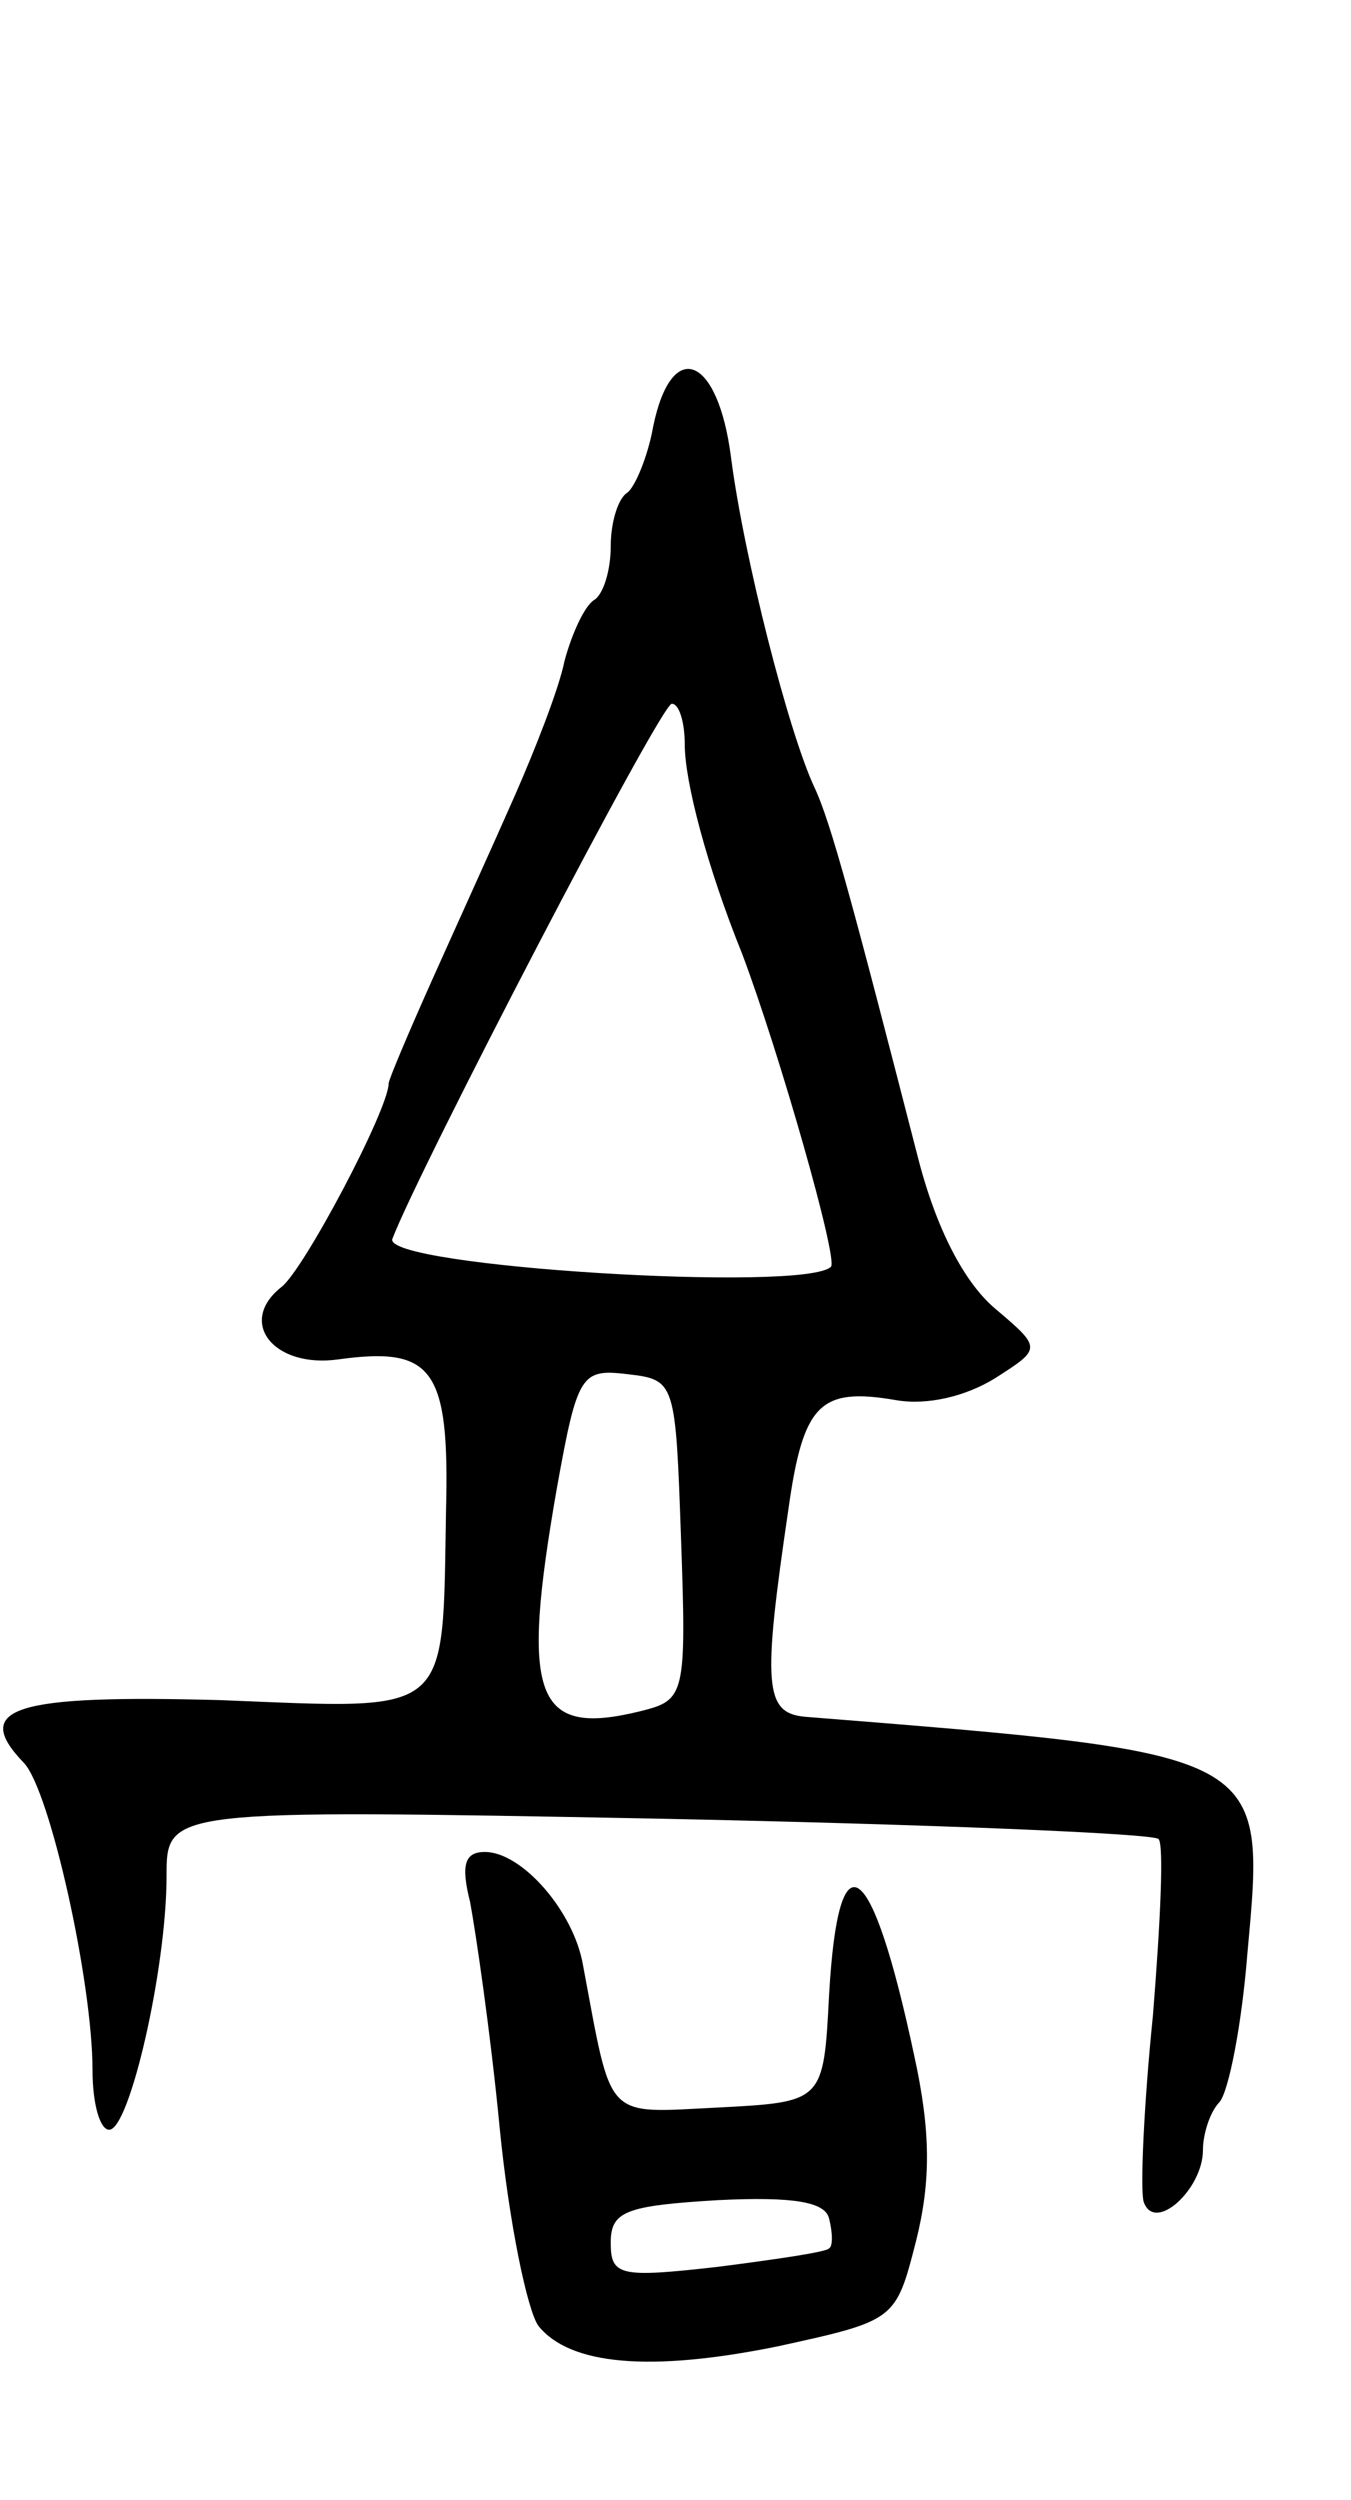 <svg version="1.0" xmlns="http://www.w3.org/2000/svg"
 width="73pt" height="135pt" viewBox="0 0 73 135"
 preserveAspectRatio="xMidYMid meet">
<g transform="translate(0,135) scale(0.1,-0.1)"
fill="#000000" stroke="none">
<path d="M353 1120 c-3 -17 -10 -33 -14 -36 -5 -3 -9 -16 -9 -29 0 -13 -4 -26
-9 -29 -5 -3 -12 -18 -16 -33 -3 -15 -16 -48 -27 -73 -11 -25 -31 -69 -44 -98
-13 -29 -24 -55 -24 -57 0 -14 -46 -101 -58 -110 -24 -19 -4 -44 31 -39 51 7
60 -5 58 -82 -2 -112 4 -107 -122 -102 -111 3 -135 -4 -106 -34 14 -15 37
-118 37 -166 0 -18 4 -32 9 -32 11 0 31 87 31 137 0 36 0 36 265 31 146 -3
268 -8 271 -11 3 -3 1 -45 -3 -95 -5 -49 -7 -95 -5 -101 6 -17 32 7 32 28 0 9
4 21 9 26 5 6 12 42 15 80 10 109 12 108 -239 128 -22 2 -23 17 -9 112 8 57
17 66 58 59 17 -3 38 2 54 12 25 16 25 16 -1 38 -16 14 -31 42 -41 81 -35 136
-47 181 -56 200 -14 30 -38 124 -45 178 -7 55 -32 65 -42 17z m17 -172 c0 -20
12 -66 31 -113 20 -53 52 -165 48 -169 -14 -14 -242 0 -237 15 14 37 145 289
151 289 4 0 7 -10 7 -22z m-2 -429 c3 -85 2 -87 -22 -93 -57 -14 -65 7 -45
121 11 61 13 64 38 61 26 -3 26 -4 29 -89z"/>
<path d="M254 323 c3 -16 11 -70 16 -122 5 -51 15 -99 21 -107 17 -21 60 -25
129 -11 64 14 64 14 75 57 8 32 8 59 -1 100 -23 108 -41 121 -46 33 -3 -58 -3
-58 -60 -61 -62 -3 -57 -8 -73 77 -5 29 -33 61 -53 61 -11 0 -13 -7 -8 -27z
m194 -187 c-1 -2 -29 -6 -60 -10 -53 -6 -58 -5 -58 13 0 17 8 20 58 23 41 2
58 -1 60 -10 2 -8 2 -15 0 -16z"/>
</g>
</svg>
